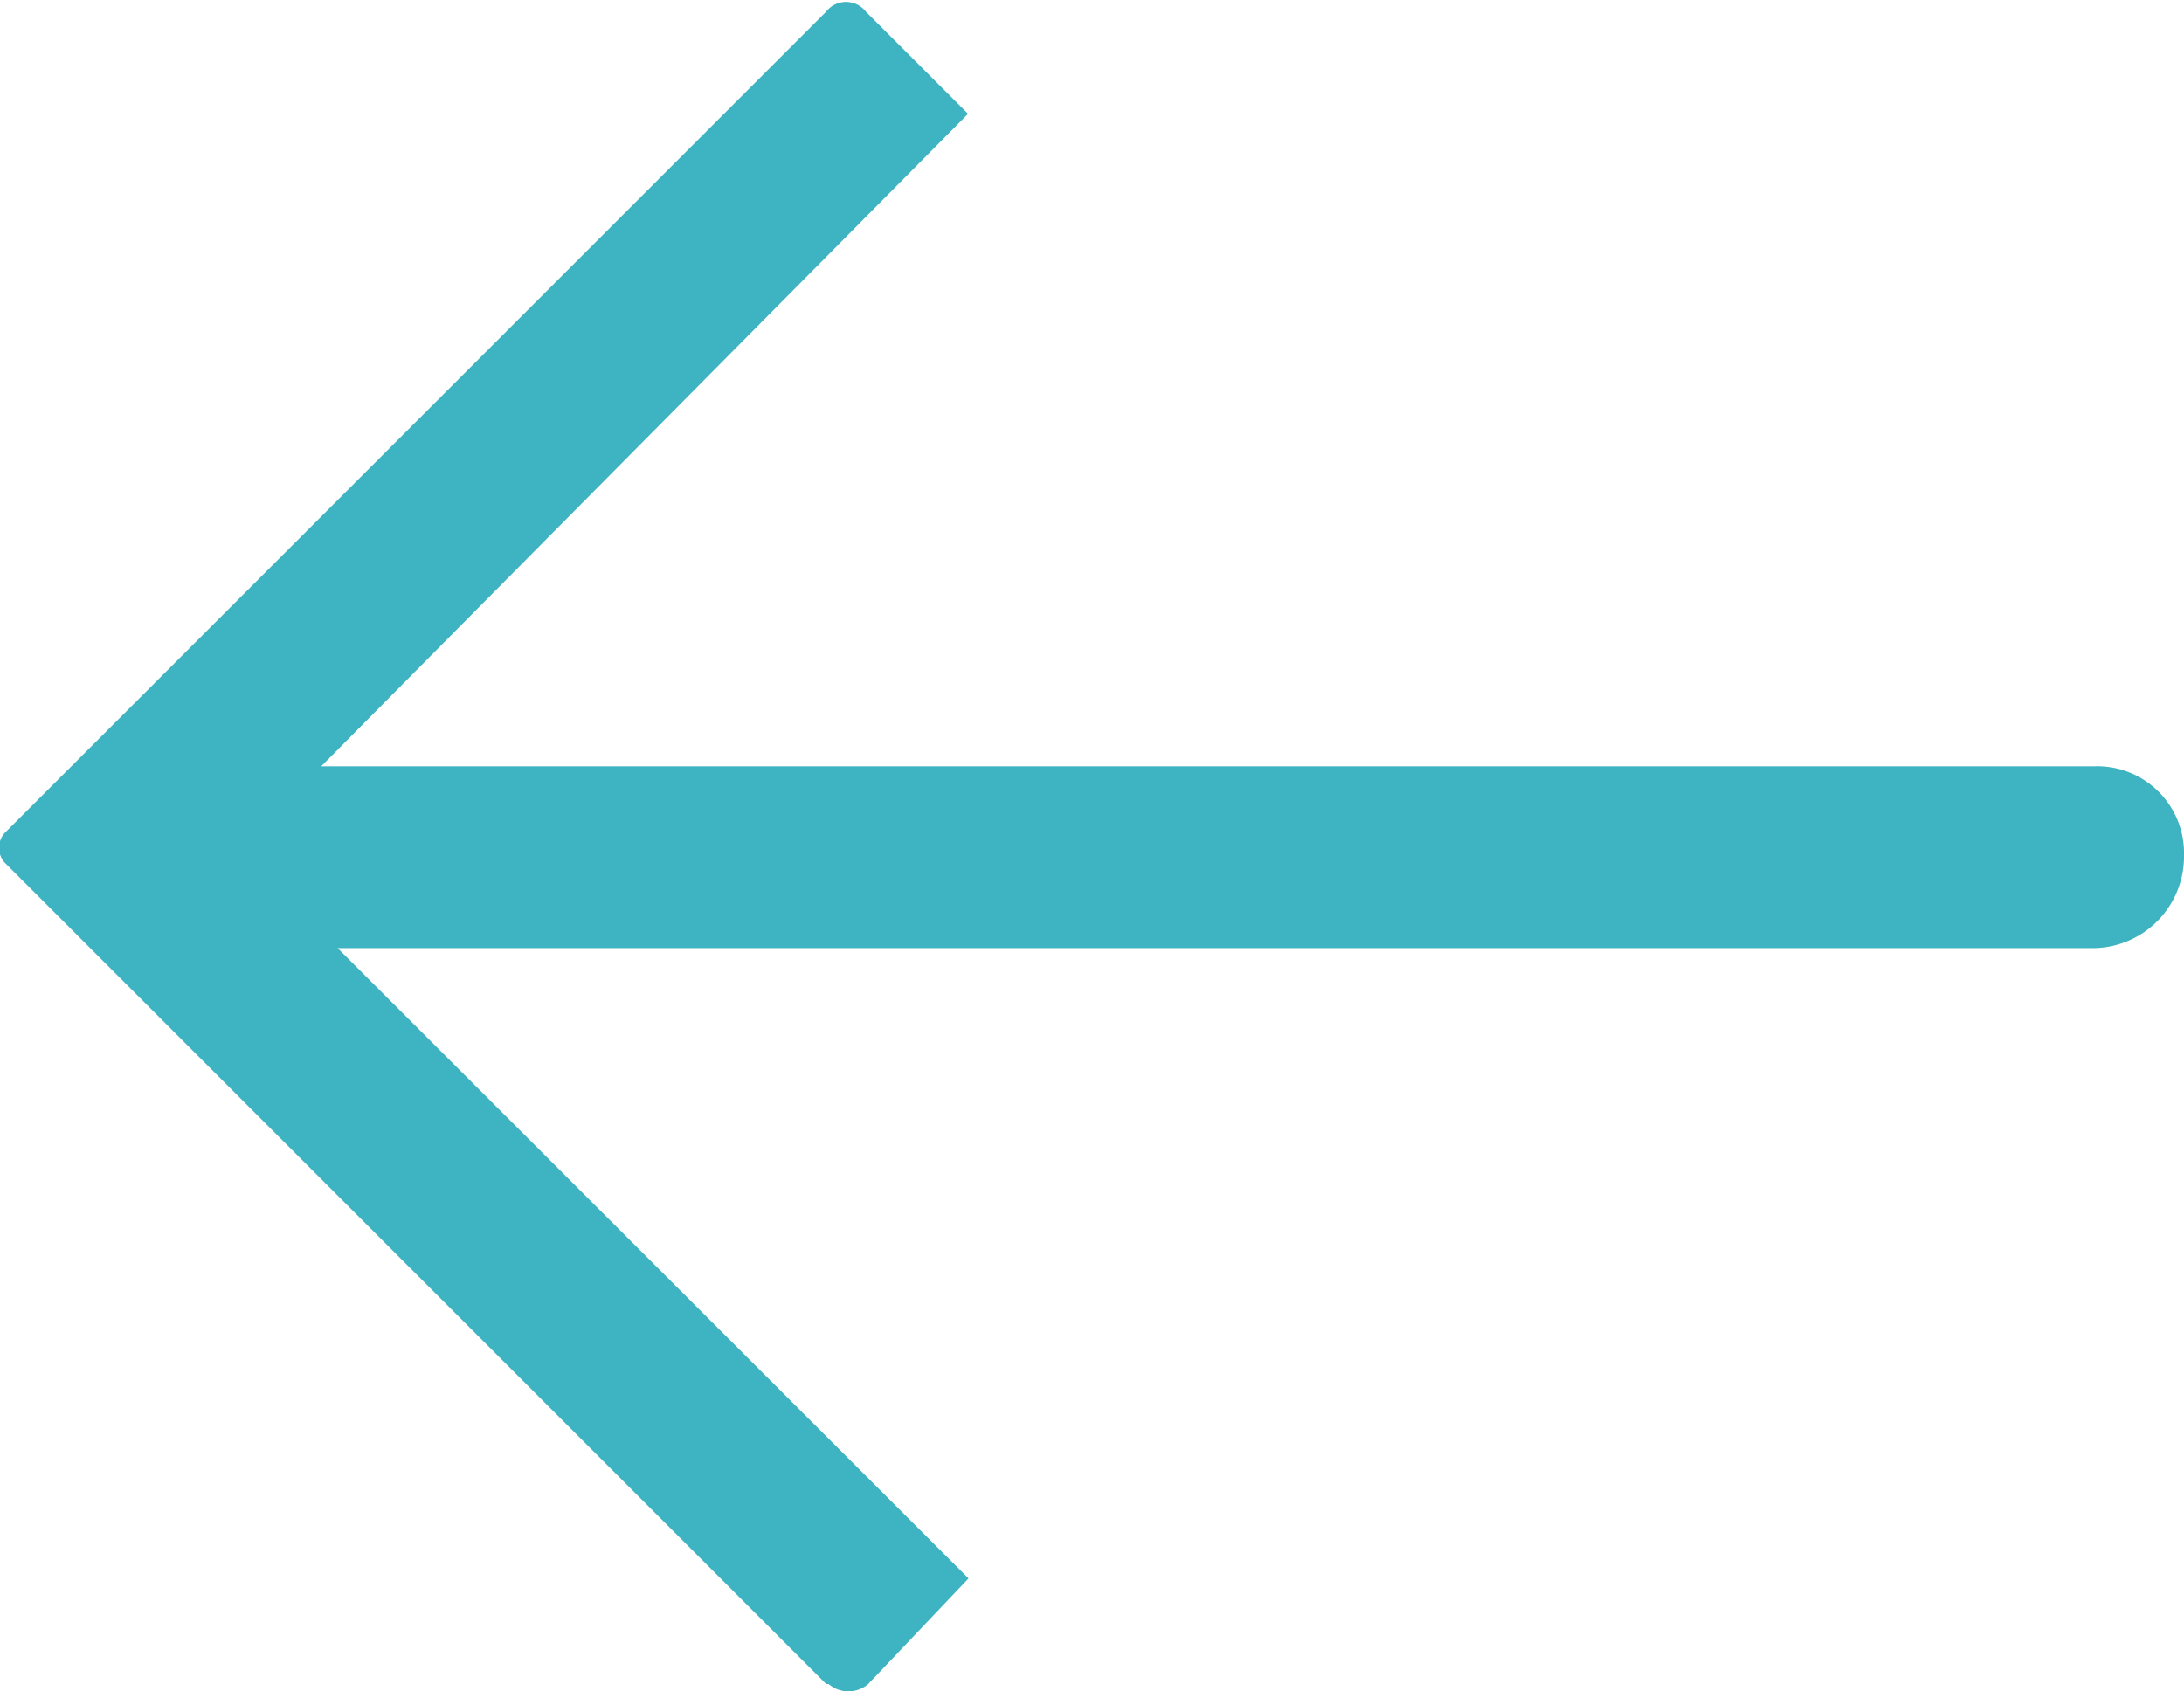 <svg xmlns="http://www.w3.org/2000/svg" viewBox="0 0 45.28 35.07"><defs><style>.cls-1{fill:#3eb3c1;fill-rule:evenodd;}</style></defs><title>arrow_rleft</title><g id="Слой_2" data-name="Слой 2"><g id="_11" data-name="11"><path class="cls-1" d="M17.13,34.92l-17-17a.46.46,0,0,1,0-.68l17-17a.52.52,0,0,1,.82,0l2.12,2.12L6.66,15.89H43.43a1.8,1.8,0,0,1,1.85,1.85,1.9,1.9,0,0,1-1.85,1.92H7L20.08,32.73,18,34.92a.63.63,0,0,1-.82,0Z"/></g></g></svg>